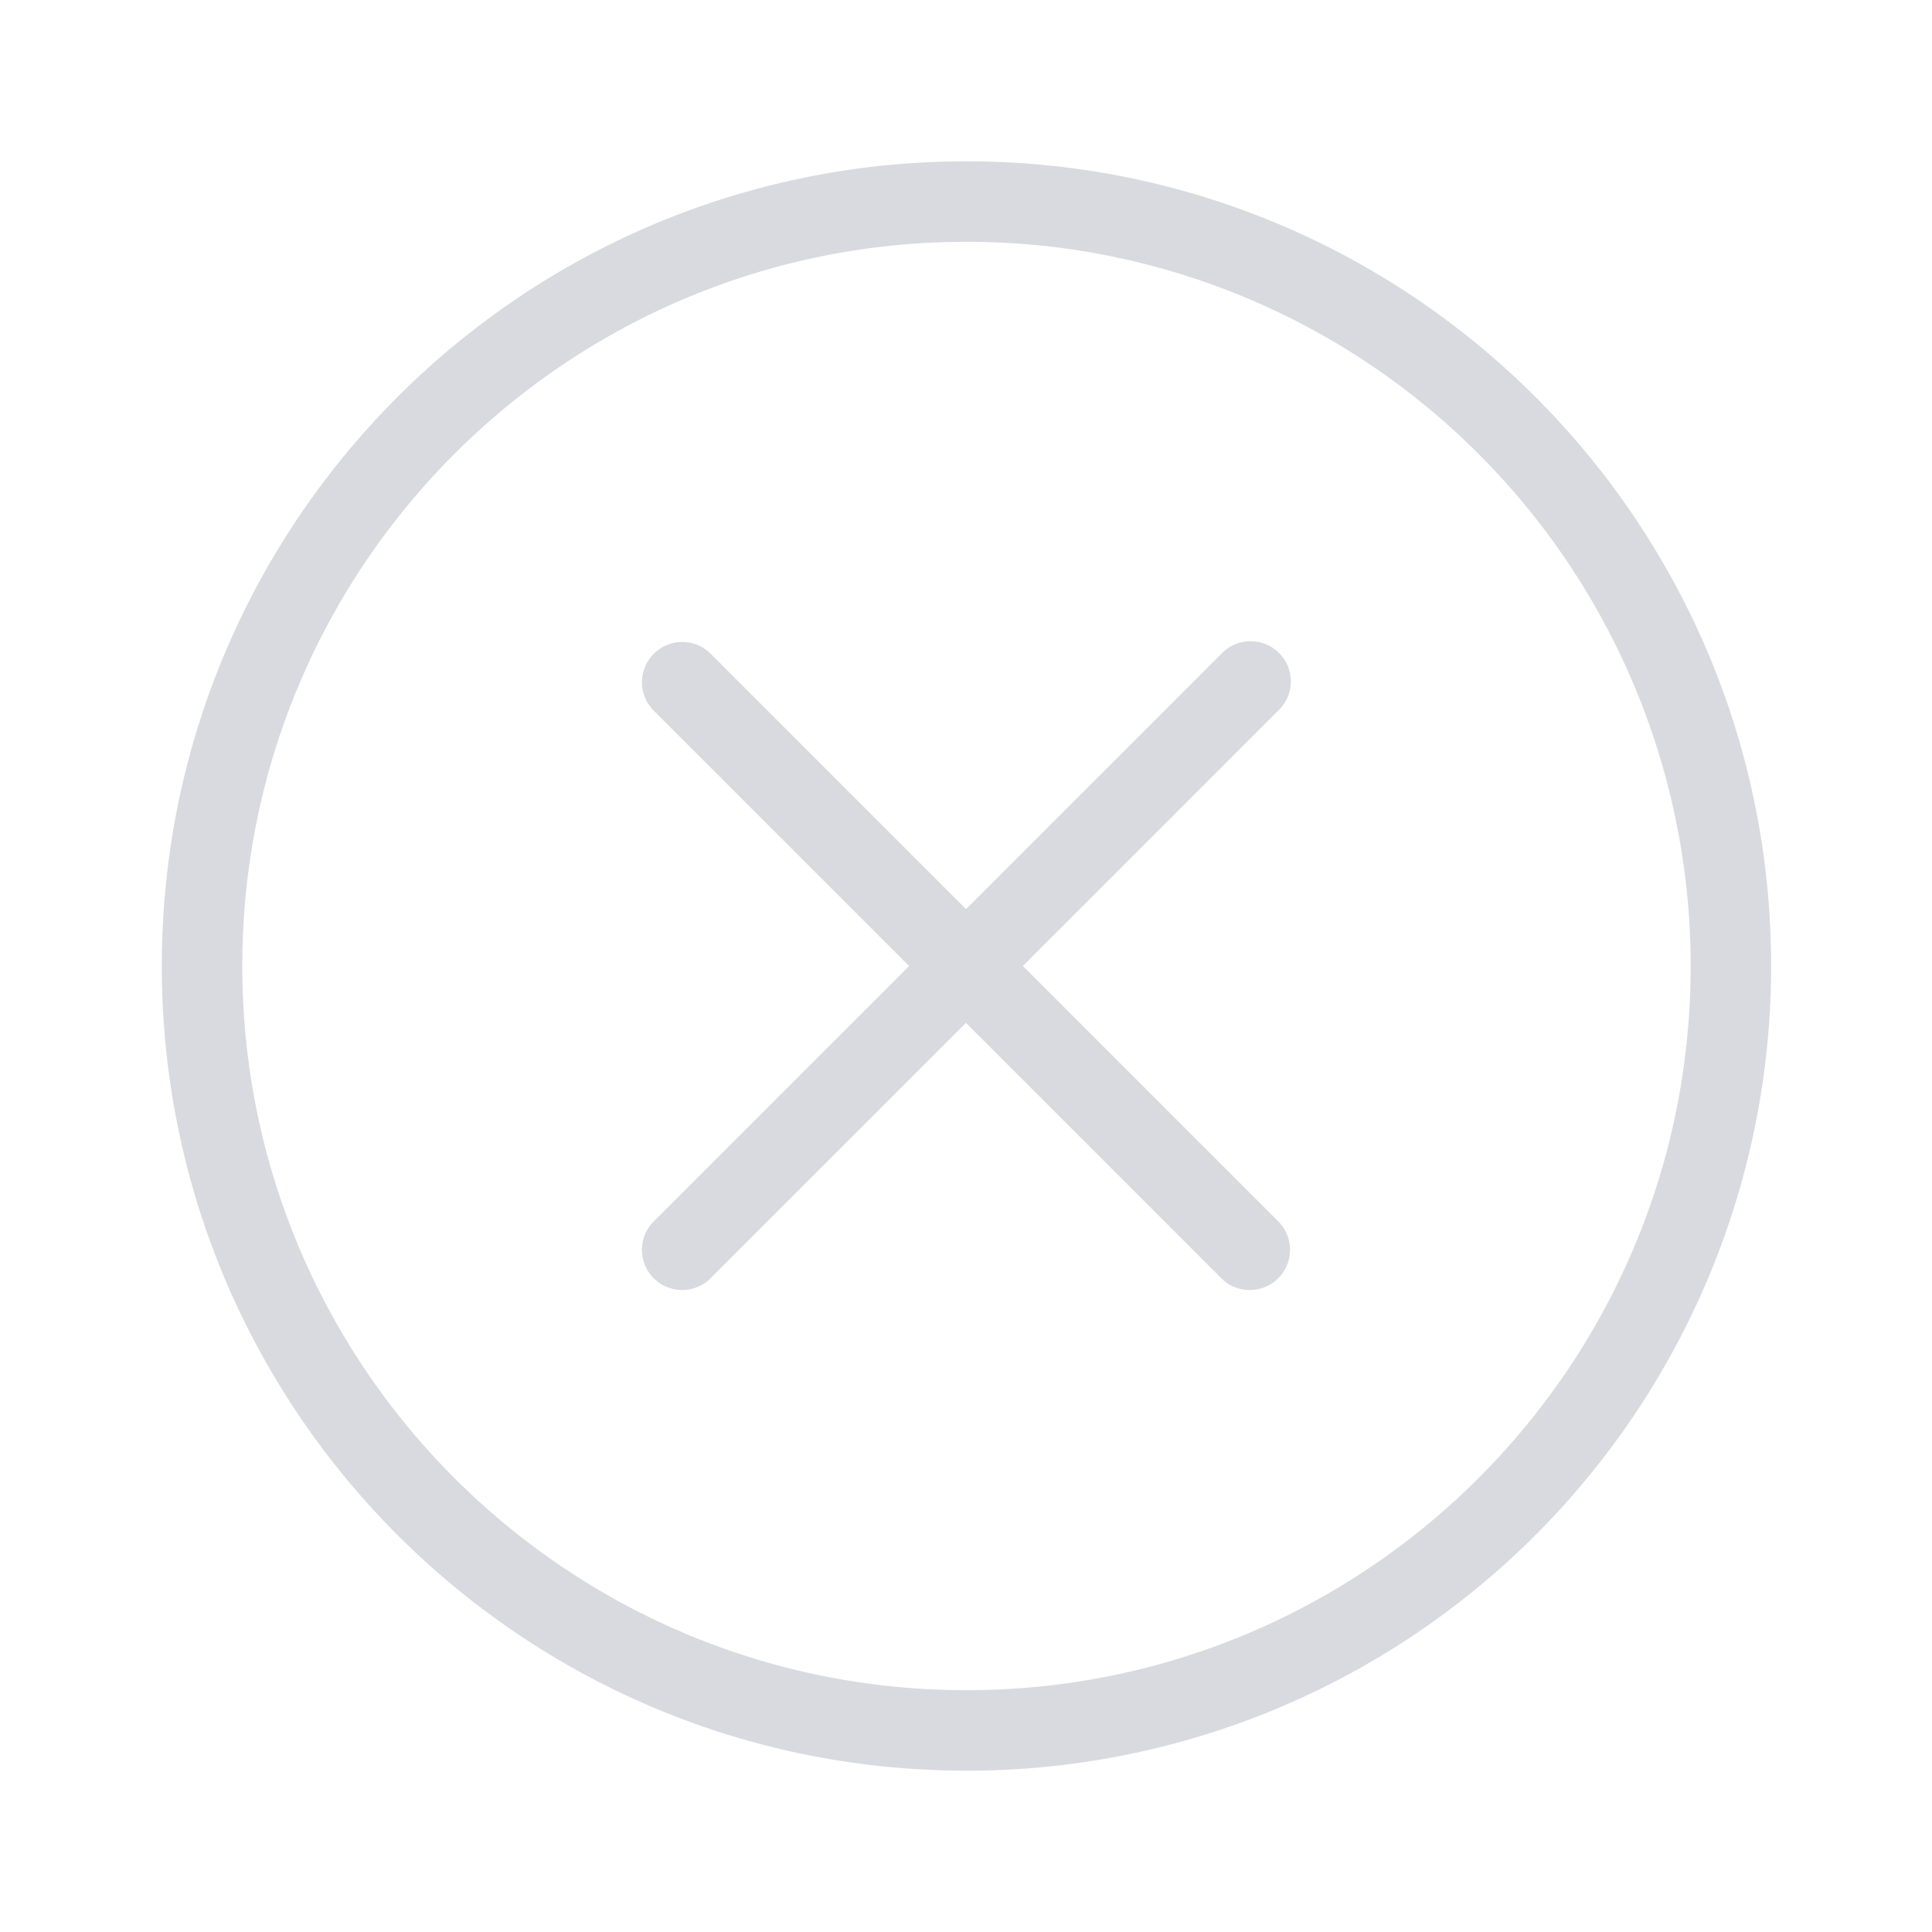 <svg width="92" height="92" fill="none" xmlns="http://www.w3.org/2000/svg"><path d="M46.046 7.682C24.883 7.669 7.717 24.814 7.705 45.977 7.692 67.14 24.837 84.306 46 84.318a38.223 38.223 0 0027.107-11.211A38.318 38.318 0 0084.34 46.023C84.354 24.86 67.21 7.694 46.046 7.682zm.001 72.803c-19.046.013-34.495-15.416-34.509-34.462C11.525 26.978 26.955 11.528 46 11.515a34.393 34.393 0 0124.396 10.089 34.485 34.485 0 0110.112 24.373c.014 19.045-15.415 34.495-34.46 34.508zM48.71 46l12.196-12.196a1.916 1.916 0 00-2.71-2.71L46 43.29 33.804 31.094a1.917 1.917 0 00-2.71 2.71L43.29 46 31.093 58.196a1.917 1.917 0 002.71 2.71L46 48.71l12.196 12.197a1.917 1.917 0 002.71-2.71L48.71 46z" fill="#D9DAE0"/></svg>
